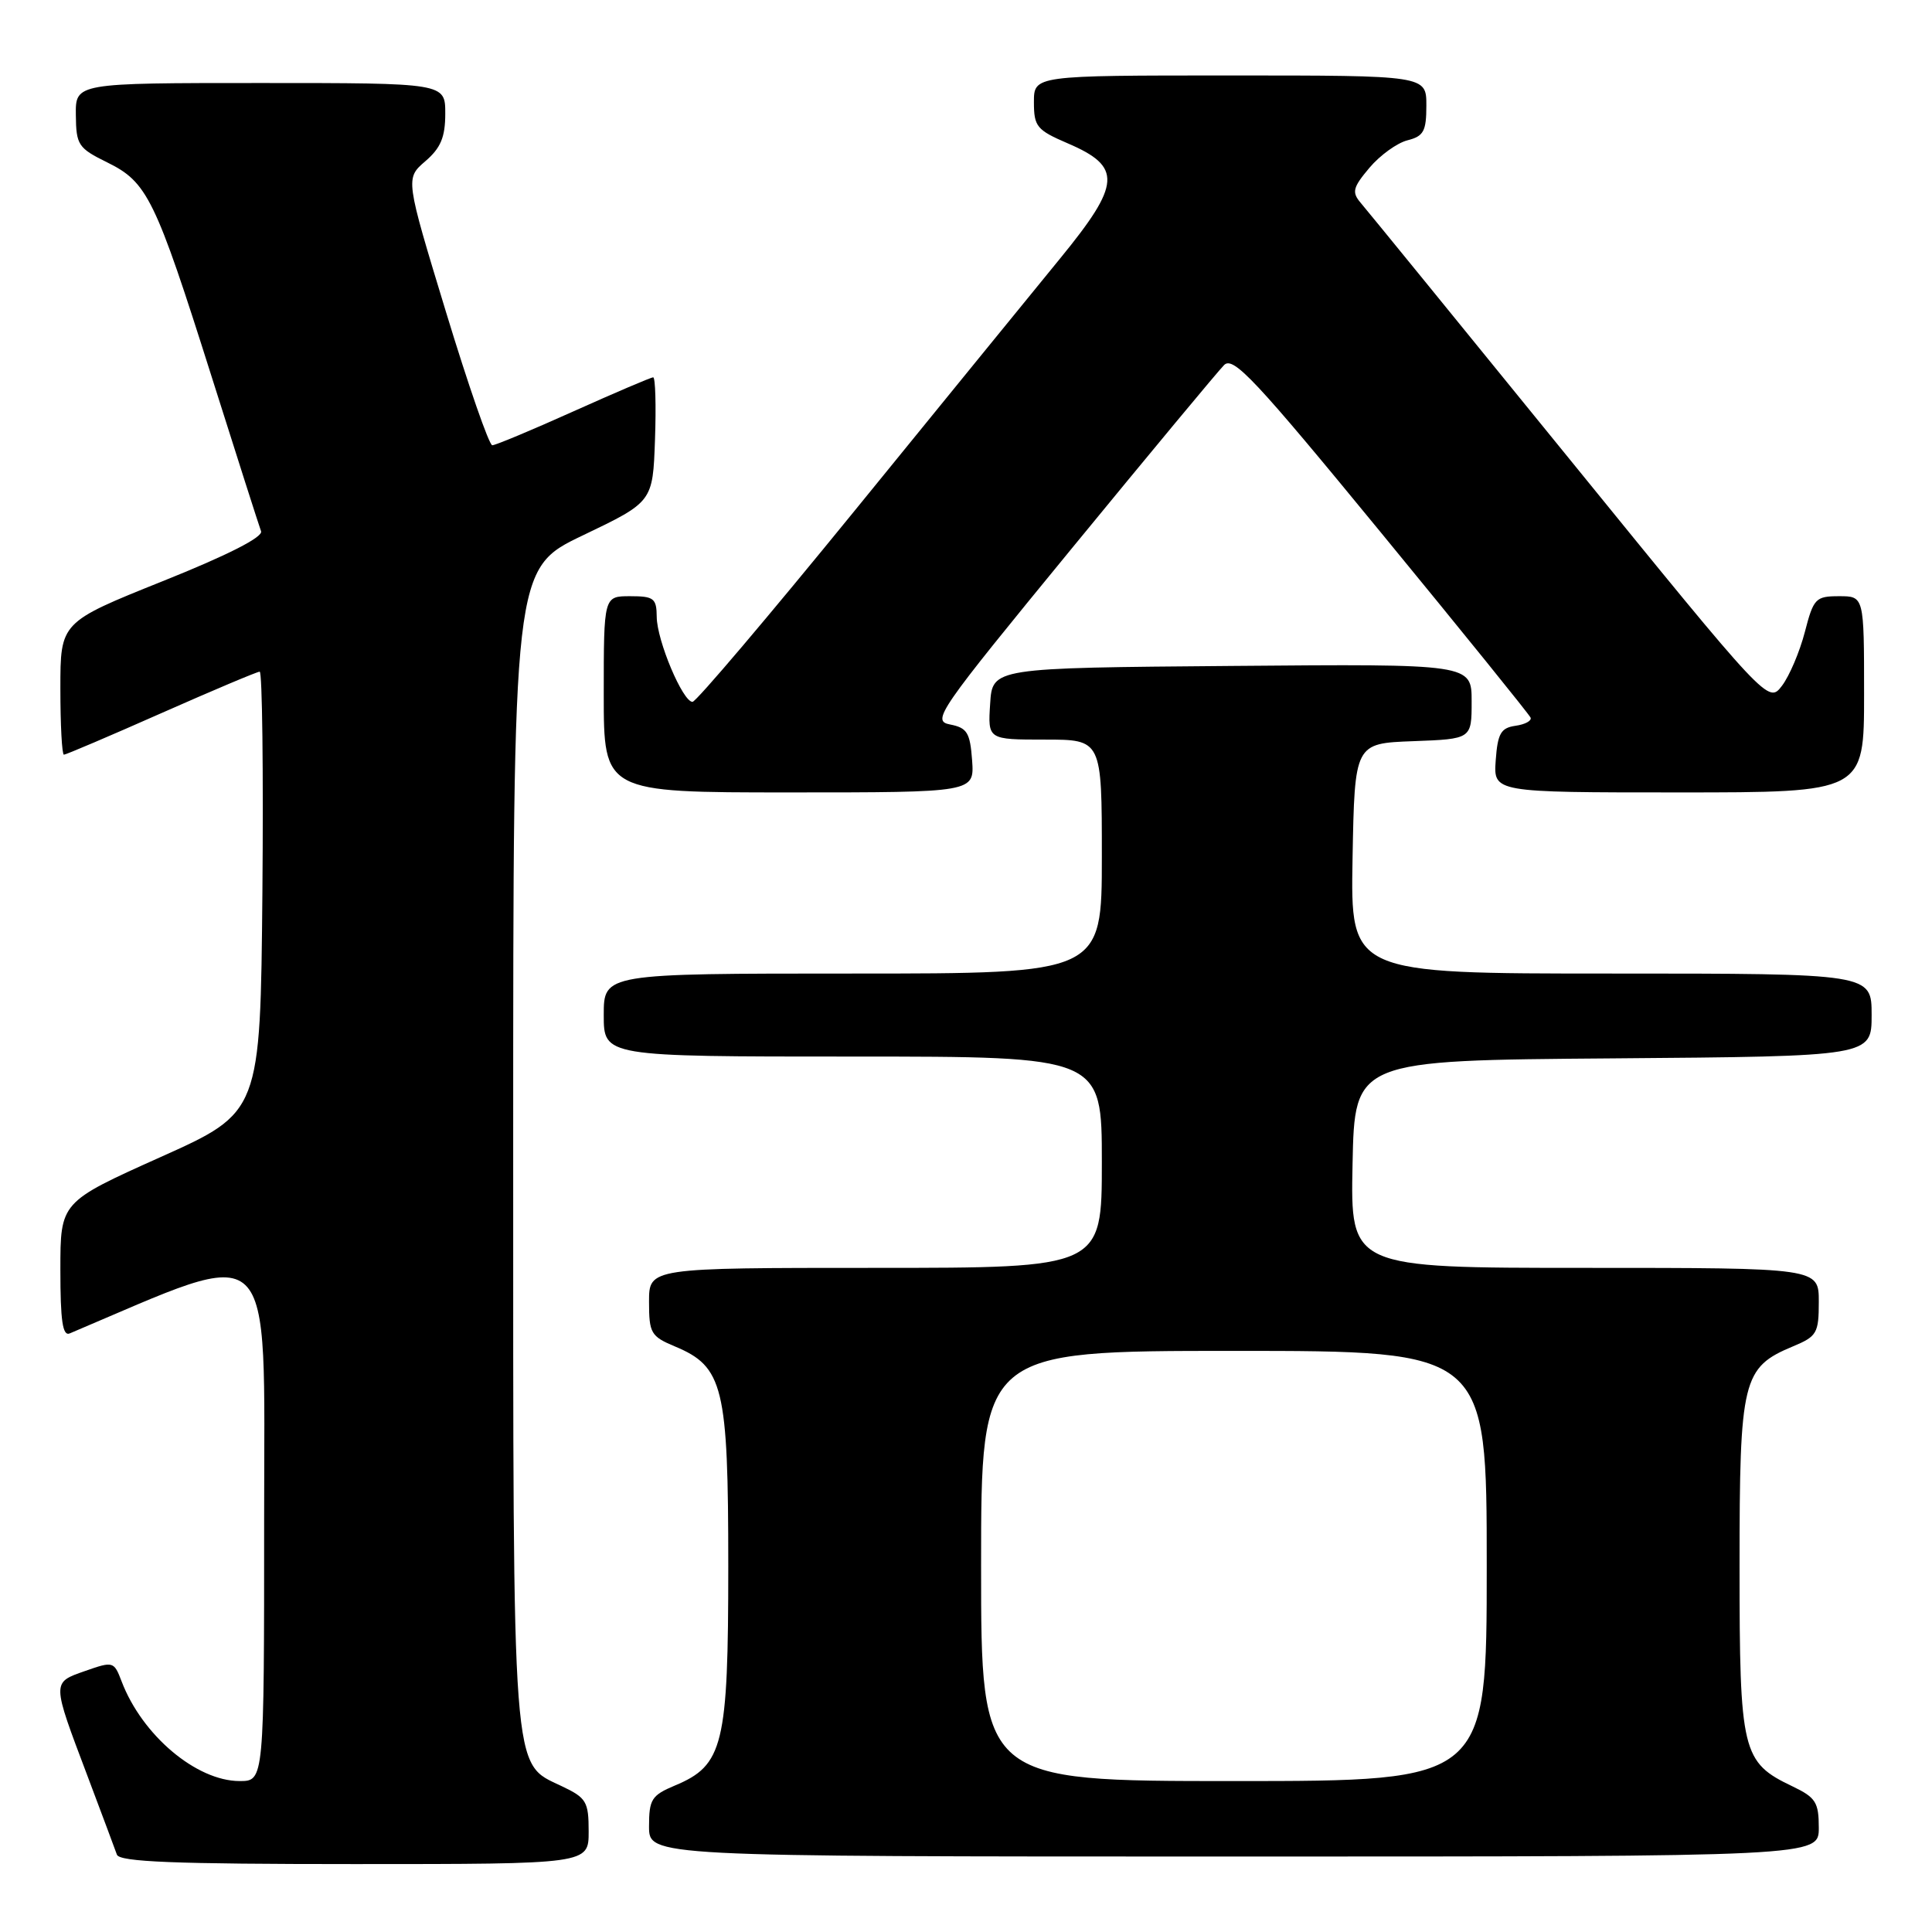 <?xml version="1.0" encoding="UTF-8" standalone="no"?>
<!DOCTYPE svg PUBLIC "-//W3C//DTD SVG 1.1//EN" "http://www.w3.org/Graphics/SVG/1.1/DTD/svg11.dtd" >
<svg xmlns="http://www.w3.org/2000/svg" xmlns:xlink="http://www.w3.org/1999/xlink" version="1.1" viewBox="0 0 256 256">
 <g >
 <path fill="currentColor"
d=" M 78.00 242.69 C 78.00 238.73 77.71 238.23 74.44 236.68 C 67.77 233.49 68.00 236.51 68.00 151.71 C 68.00 75.35 68.00 75.35 77.25 70.93 C 86.50 66.50 86.50 66.50 86.79 58.25 C 86.95 53.71 86.84 50.00 86.55 50.00 C 86.25 50.00 81.51 52.03 76.00 54.50 C 70.49 56.98 65.65 59.00 65.23 59.00 C 64.81 59.00 62.05 51.05 59.09 41.32 C 53.71 23.65 53.71 23.65 56.35 21.37 C 58.40 19.61 59.00 18.18 59.00 15.05 C 59.00 11.00 59.00 11.00 34.50 11.00 C 10.00 11.00 10.00 11.00 10.05 15.25 C 10.09 19.22 10.37 19.63 14.21 21.52 C 19.52 24.13 20.56 26.25 28.02 49.84 C 31.38 60.47 34.34 69.72 34.59 70.39 C 34.89 71.16 30.18 73.56 21.53 77.02 C 8.00 82.45 8.00 82.45 8.00 91.23 C 8.00 96.05 8.21 100.00 8.47 100.00 C 8.73 100.00 14.53 97.53 21.37 94.50 C 28.20 91.48 34.07 89.00 34.41 89.00 C 34.75 89.00 34.91 102.14 34.77 118.20 C 34.50 147.39 34.50 147.39 21.25 153.33 C 8.00 159.28 8.00 159.28 8.00 168.25 C 8.00 175.04 8.30 177.09 9.25 176.68 C 36.91 164.97 35.00 163.16 35.00 201.07 C 35.00 236.00 35.00 236.00 31.75 236.00 C 26.01 235.99 18.82 229.92 16.11 222.78 C 15.10 220.14 15.00 220.11 11.29 221.41 C 6.84 222.97 6.84 222.75 11.59 235.32 C 13.49 240.37 15.25 245.06 15.49 245.75 C 15.84 246.71 23.05 247.00 46.97 247.00 C 78.00 247.00 78.00 247.00 78.00 242.69 Z  M 241.00 242.19 C 241.00 238.82 240.59 238.18 237.55 236.72 C 230.81 233.51 230.50 232.21 230.50 207.50 C 230.50 182.76 230.88 181.20 237.58 178.40 C 240.75 177.08 241.00 176.65 241.00 172.49 C 241.00 168.00 241.00 168.00 209.97 168.00 C 178.94 168.00 178.94 168.00 179.22 154.25 C 179.50 140.50 179.50 140.50 213.75 140.24 C 248.00 139.97 248.00 139.97 248.00 134.49 C 248.00 129.00 248.00 129.00 213.47 129.00 C 178.95 129.00 178.95 129.00 179.22 113.75 C 179.50 98.50 179.50 98.50 187.25 98.21 C 195.00 97.92 195.00 97.92 195.00 92.94 C 195.00 87.97 195.00 87.97 163.25 88.24 C 131.50 88.50 131.50 88.50 131.20 93.25 C 130.89 98.00 130.89 98.00 138.45 98.00 C 146.00 98.00 146.00 98.00 146.00 113.50 C 146.00 129.00 146.00 129.00 113.00 129.00 C 80.00 129.00 80.00 129.00 80.00 134.50 C 80.00 140.00 80.00 140.00 113.00 140.00 C 146.00 140.00 146.00 140.00 146.00 154.00 C 146.00 168.00 146.00 168.00 116.00 168.00 C 86.00 168.00 86.00 168.00 86.00 172.49 C 86.00 176.65 86.25 177.08 89.43 178.41 C 95.85 181.09 96.50 183.75 96.50 207.50 C 96.50 231.25 95.85 233.91 89.43 236.59 C 86.34 237.89 86.00 238.42 86.00 242.01 C 86.00 246.00 86.00 246.00 163.50 246.00 C 241.00 246.00 241.00 246.00 241.00 242.19 Z  M 128.81 100.75 C 128.54 97.08 128.15 96.44 125.90 96.00 C 123.42 95.52 124.20 94.39 142.04 72.64 C 152.35 60.07 161.42 49.15 162.20 48.37 C 163.41 47.16 166.31 50.25 183.05 70.65 C 193.75 83.68 202.64 94.68 202.81 95.09 C 202.98 95.51 202.08 95.99 200.81 96.17 C 198.87 96.45 198.45 97.18 198.19 100.75 C 197.89 105.00 197.89 105.00 222.44 105.00 C 247.00 105.00 247.00 105.00 247.00 92.00 C 247.00 79.00 247.00 79.00 243.69 79.00 C 240.58 79.00 240.30 79.29 239.15 83.75 C 238.47 86.36 237.11 89.57 236.12 90.87 C 234.31 93.24 234.31 93.24 208.00 60.87 C 193.53 43.07 181.07 27.77 180.30 26.88 C 179.10 25.47 179.25 24.85 181.46 22.23 C 182.85 20.58 185.12 18.94 186.50 18.59 C 188.64 18.05 189.00 17.39 189.00 13.98 C 189.00 10.00 189.00 10.00 163.00 10.00 C 137.00 10.00 137.00 10.00 137.00 13.54 C 137.00 16.77 137.38 17.23 141.47 18.99 C 148.71 22.09 148.56 24.36 140.47 34.25 C 136.76 38.79 124.48 53.86 113.18 67.75 C 101.87 81.64 92.24 93.00 91.76 93.00 C 90.47 93.00 87.05 84.89 87.02 81.75 C 87.00 79.28 86.65 79.00 83.50 79.00 C 80.00 79.00 80.00 79.00 80.00 92.00 C 80.00 105.00 80.00 105.00 104.56 105.00 C 129.11 105.00 129.11 105.00 128.81 100.75 Z  M 130.00 207.50 C 130.00 179.00 130.00 179.00 163.50 179.00 C 197.00 179.00 197.00 179.00 197.00 207.50 C 197.00 236.00 197.00 236.00 163.50 236.00 C 130.00 236.00 130.00 236.00 130.00 207.50 Z "/>
</g>
</svg>